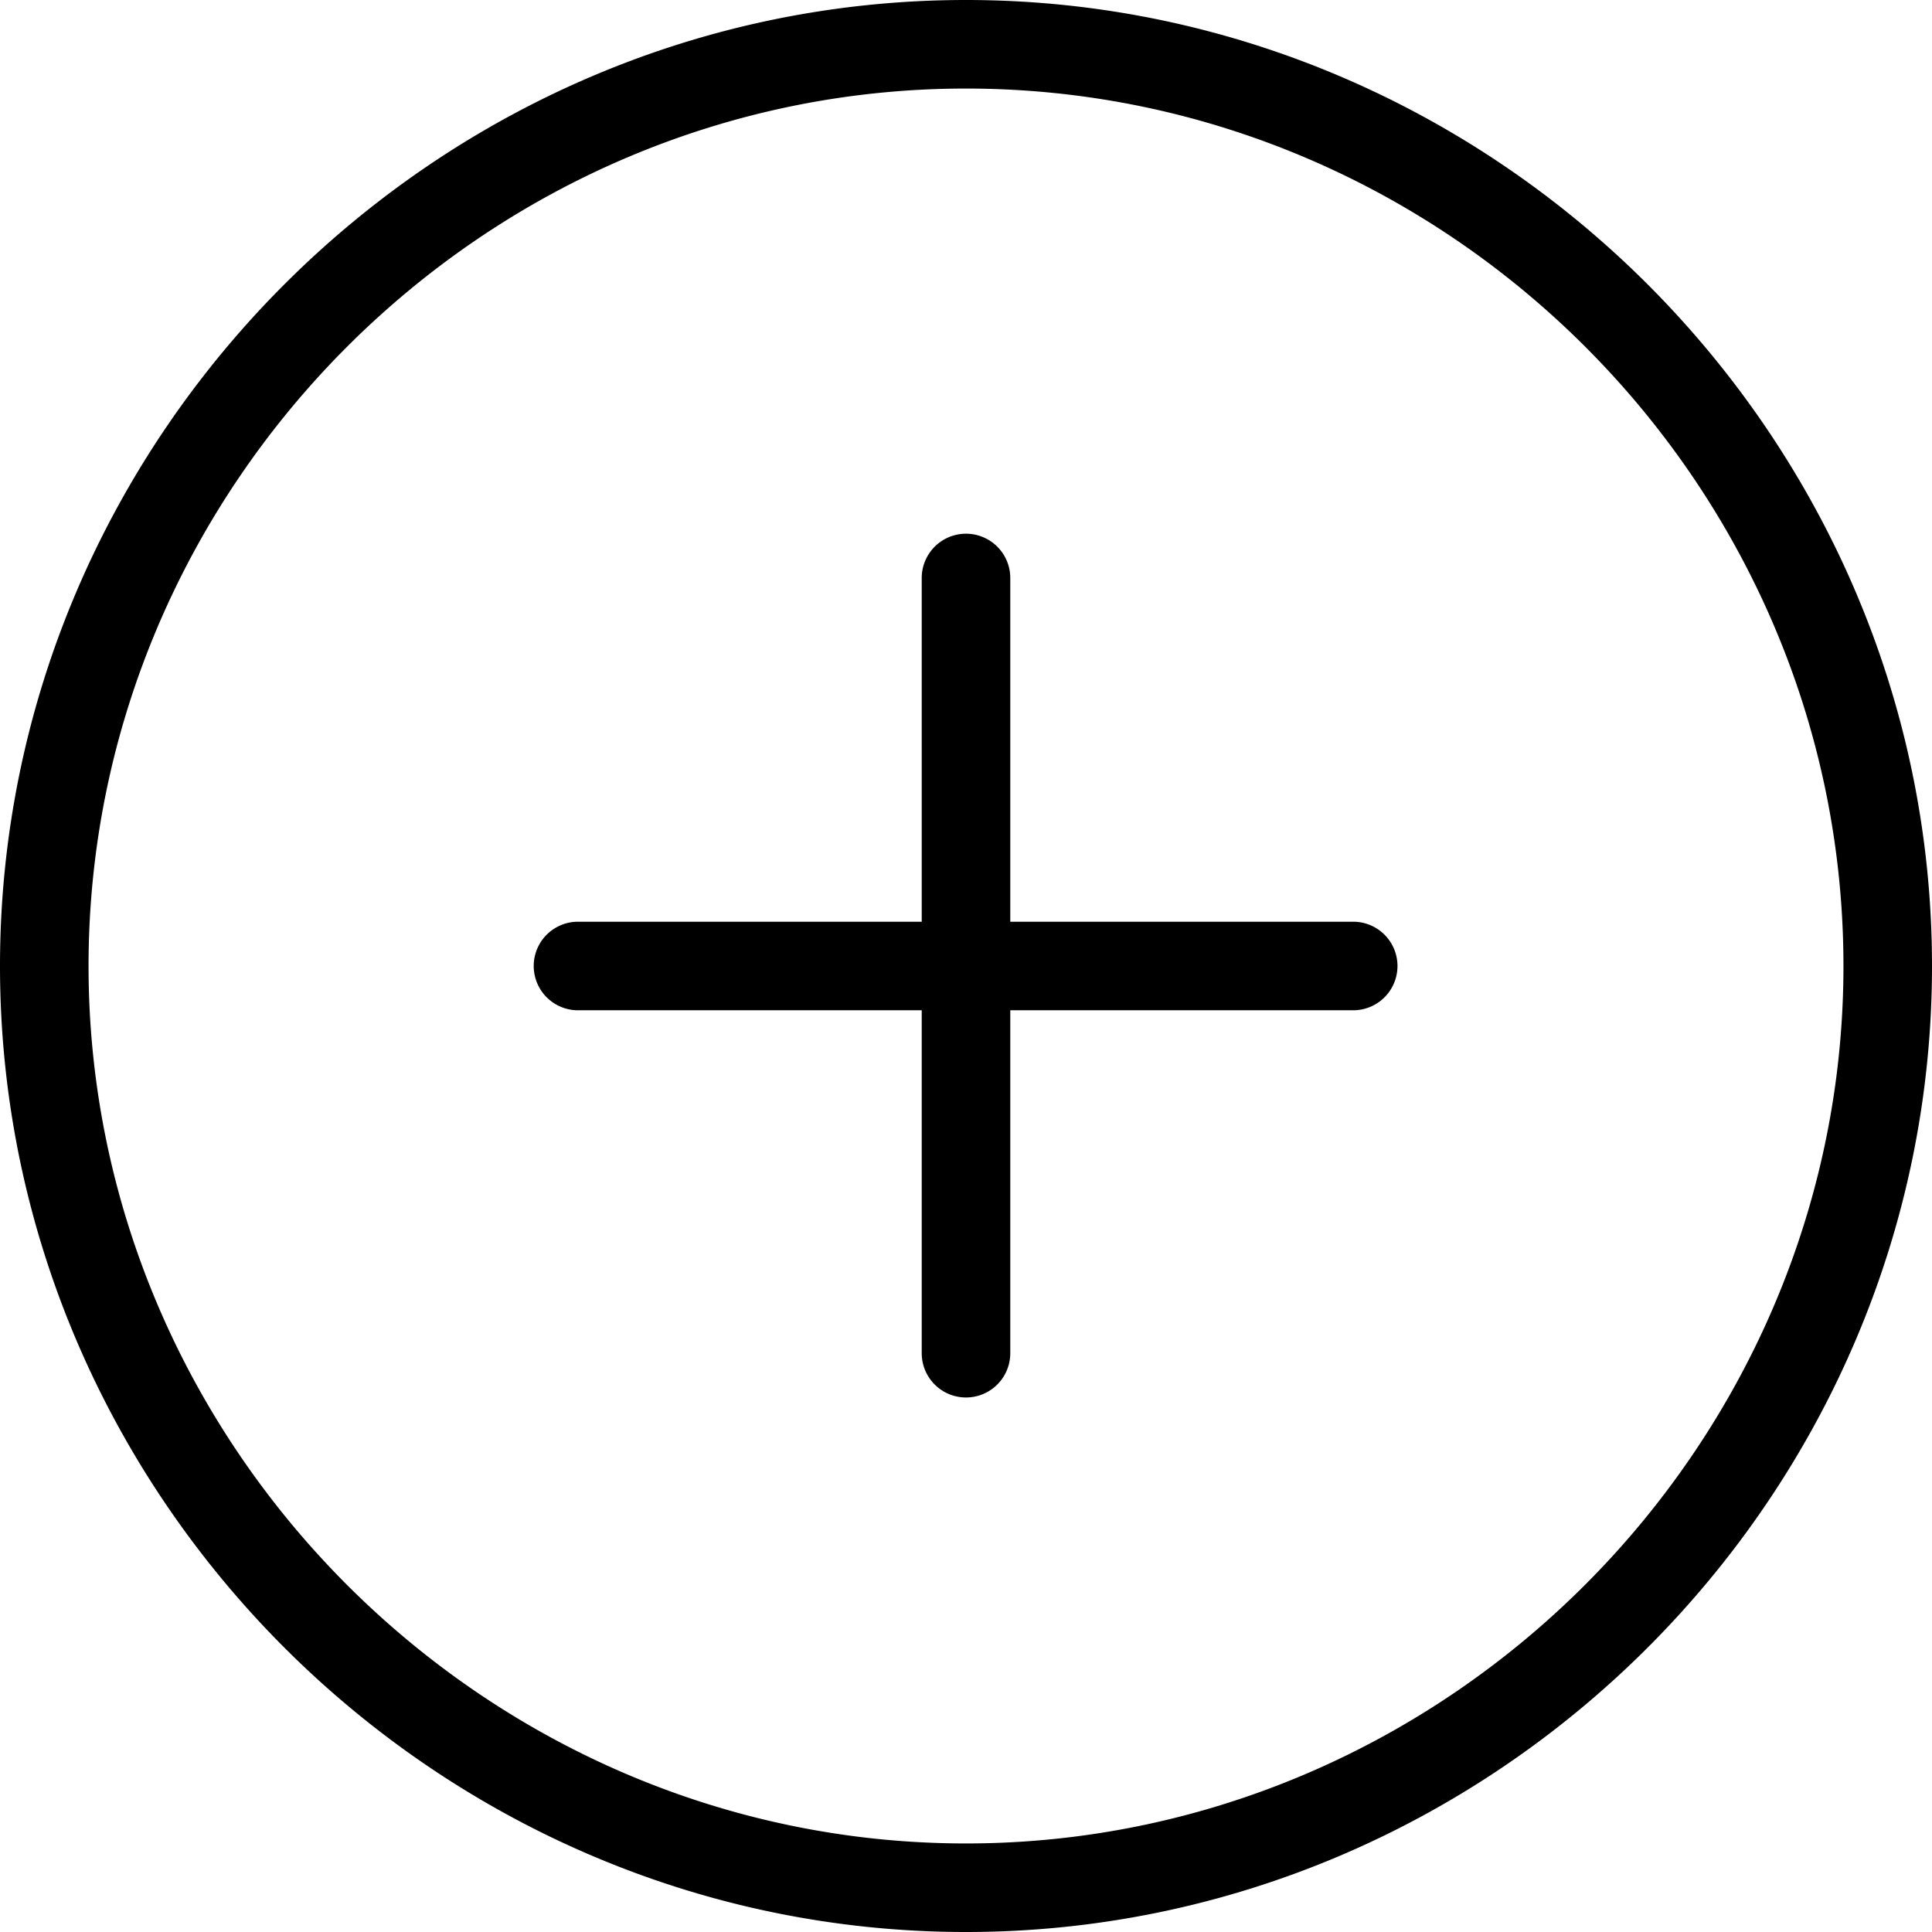 <svg xmlns="http://www.w3.org/2000/svg" viewBox="0 0 24 24">
  <path d="M24 12c0 6.58-5.42 12-12 12S0 18.58 0 12 5.42 0 12 0s12 5.42 12 12Zm-1.1 0c0-5.98-4.92-10.9-10.9-10.9S1.1 6.03 1.1 12 6.03 22.9 12 22.9 22.9 17.97 22.9 12Zm-11.45.55H7.18a.55.55 0 0 1 0-1.1h4.27V7.18a.55.55 0 0 1 1.1 0v4.27h4.26a.55.55 0 1 1 0 1.1h-4.26v4.26a.55.55 0 1 1-1.1 0v-4.26Z"/>
</svg>
